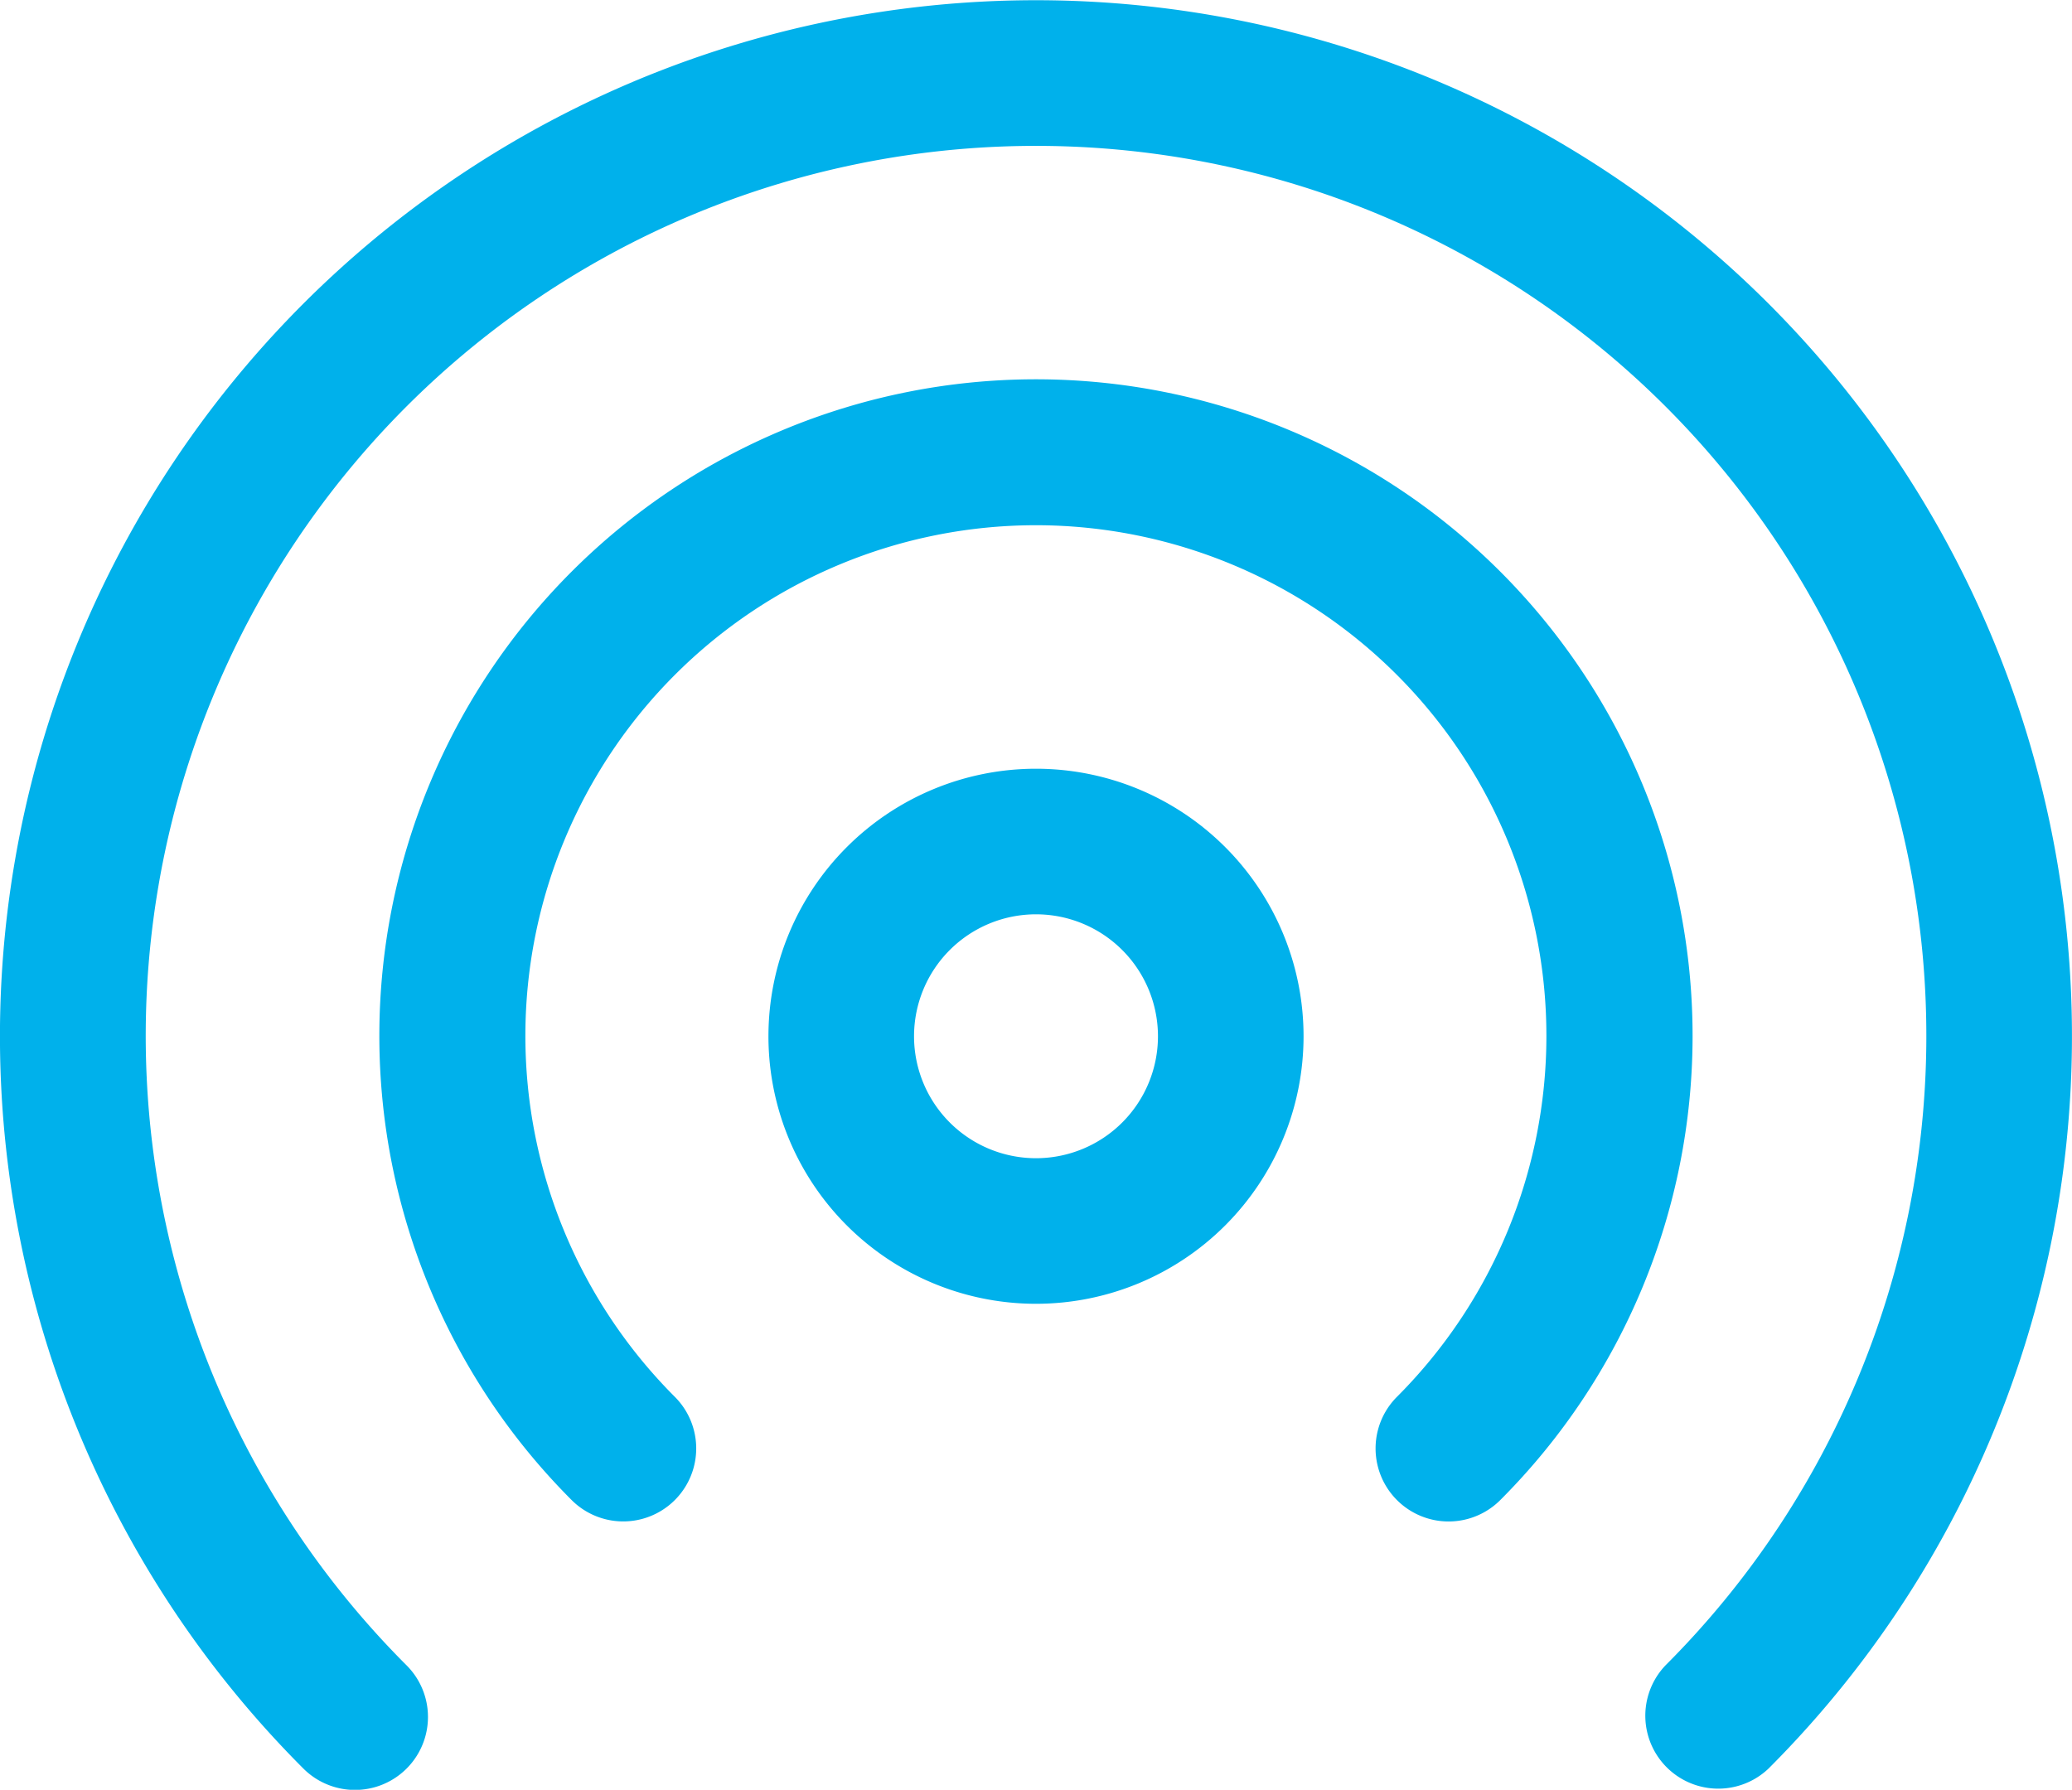 <svg xmlns="http://www.w3.org/2000/svg" width="27.182" height="23.482" viewBox="0 0 27.182 23.482">
  <g id="icone-wifi-business-azul-claro" transform="translate(-1.351 -2.25)">
    <path id="Caminho_34" data-name="Caminho 34" d="M12.76,12.064a1.6,1.6,0,1,0,1.6,1.6A1.6,1.6,0,0,0,12.76,12.064Zm-3.51,1.6a3.51,3.51,0,1,1,3.51,3.51A3.51,3.51,0,0,1,9.25,13.659Z" transform="translate(2.182 2.182)" fill="#00b1eb" fill-rule="evenodd"/>
    <path id="Caminho_35" data-name="Caminho 35" d="M13.865,8.064A6.7,6.7,0,0,0,9.127,19.5a.957.957,0,1,1-1.354,1.354,8.614,8.614,0,1,1,12.183,0A.957.957,0,0,1,18.6,19.5,6.7,6.7,0,0,0,13.865,8.064Z" transform="translate(1.077 1.077)" fill="#00b1eb" fill-rule="evenodd"/>
    <path id="Caminho_36" data-name="Caminho 36" d="M14.942,4.164A11.677,11.677,0,0,0,6.685,24.1a.957.957,0,0,1-1.354,1.354,13.591,13.591,0,1,1,19.221,0A.957.957,0,0,1,23.2,24.1,11.677,11.677,0,0,0,14.942,4.164Z" transform="translate(0 0)" fill="#00b1eb" fill-rule="evenodd"/>
  </g>
</svg>
